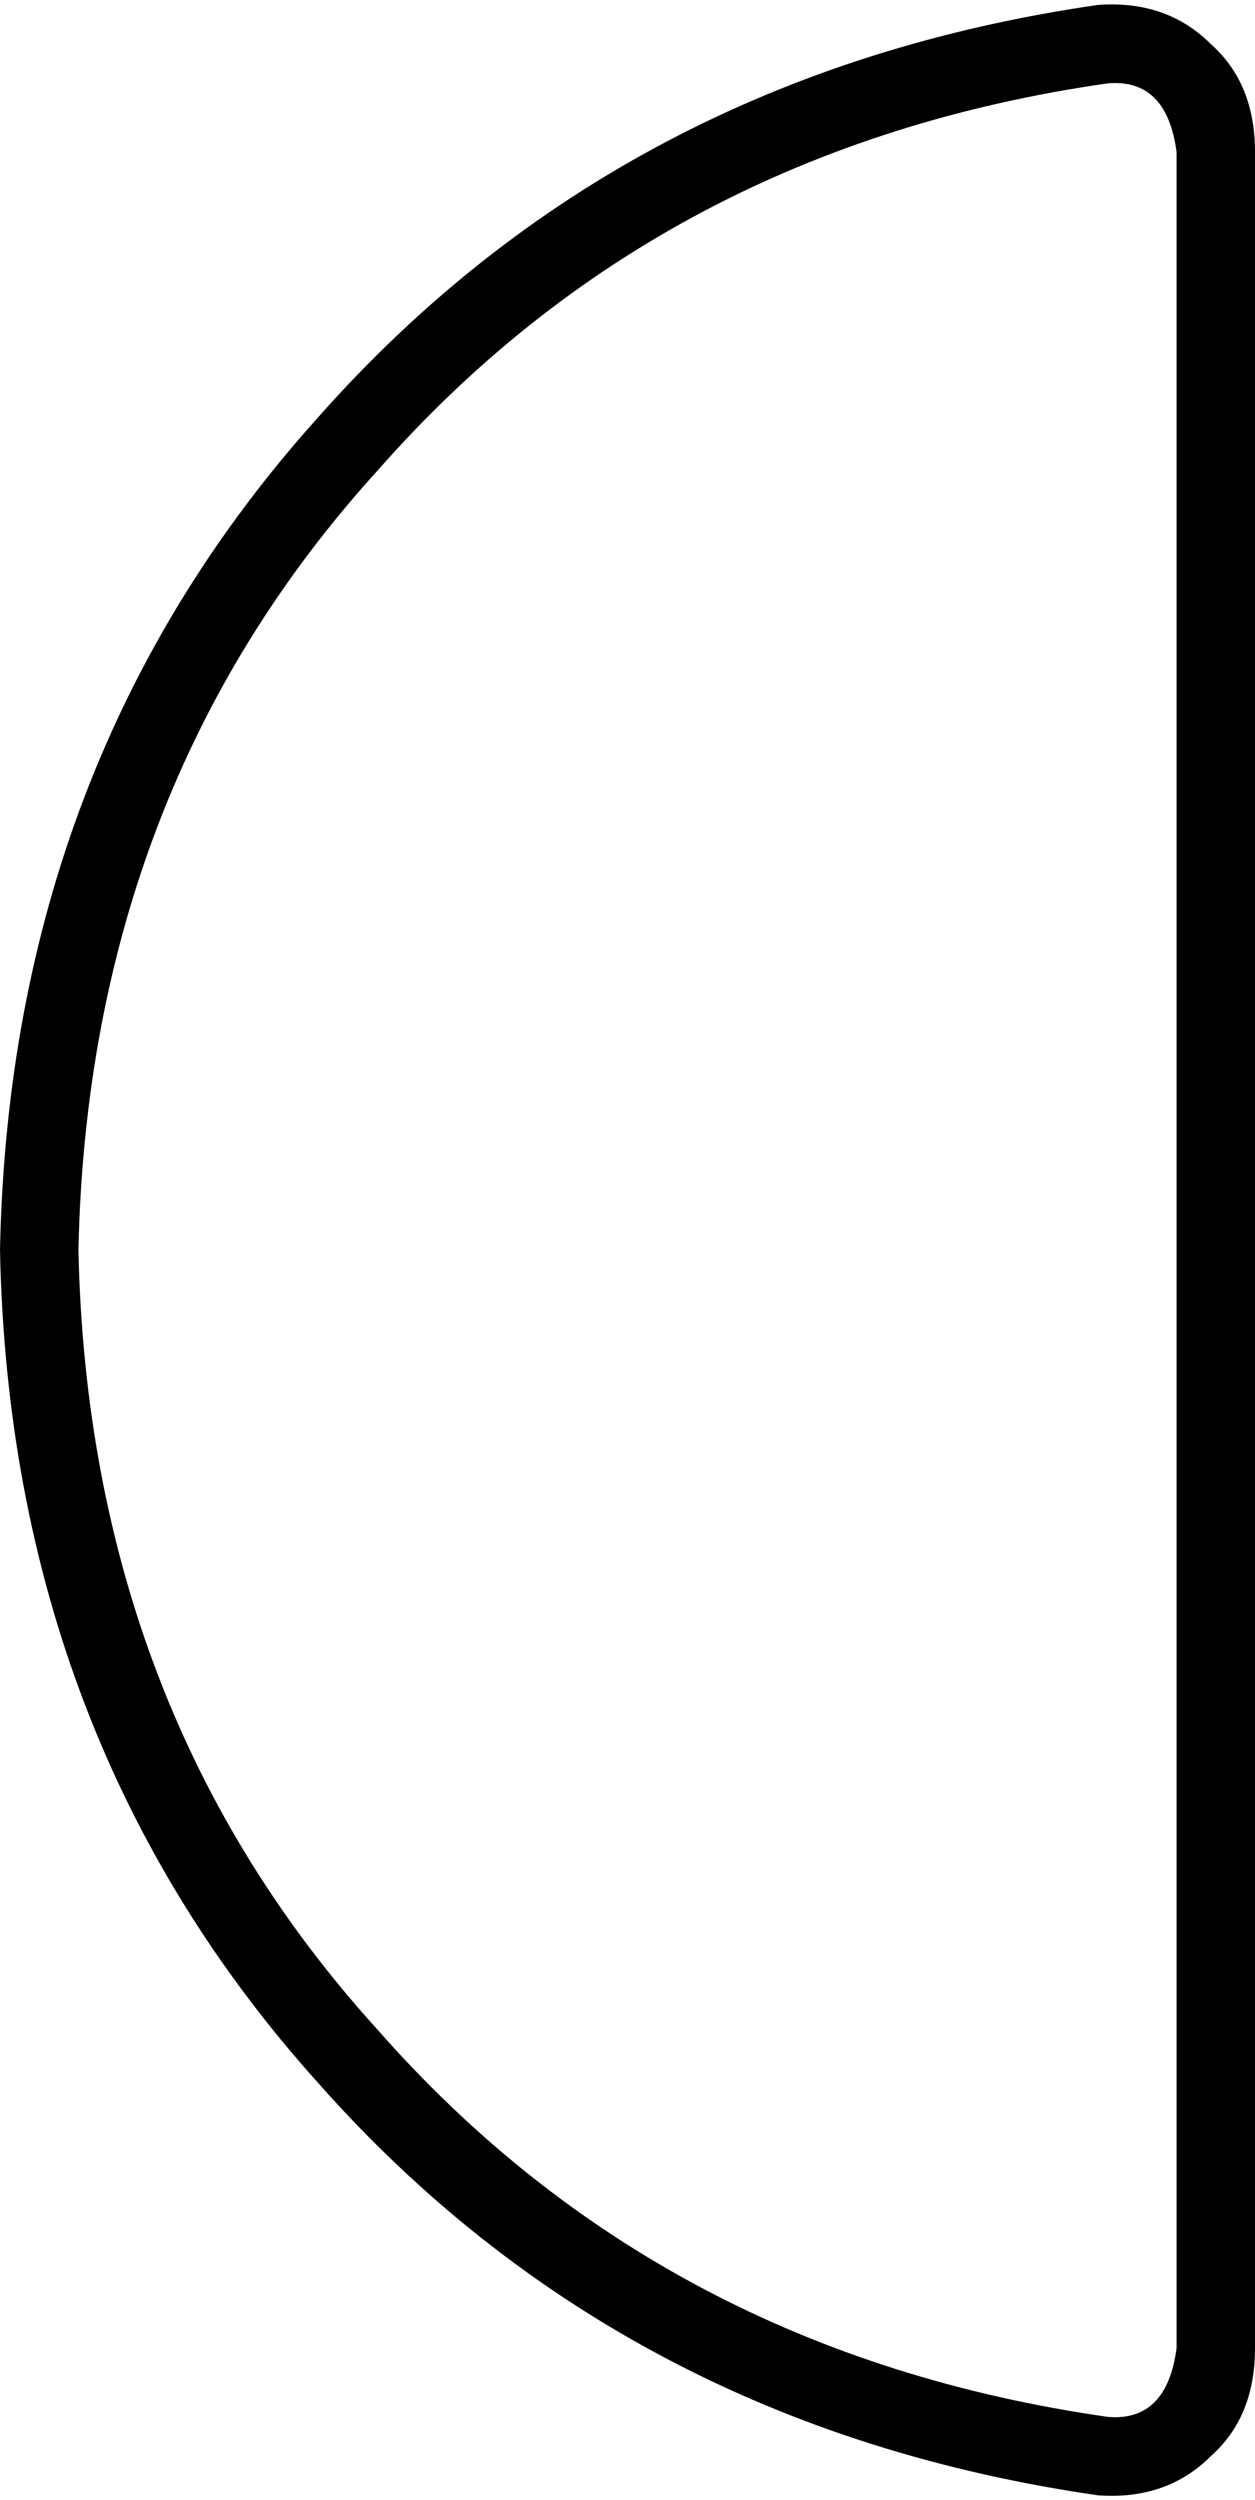 <svg xmlns="http://www.w3.org/2000/svg" viewBox="0 0 256 510">
  <path d="M 226 17 Q 135 30 77 96 L 77 96 L 77 96 Q 18 161 16 255 Q 18 349 77 414 Q 135 480 226 493 Q 238 494 240 479 L 240 31 L 240 31 Q 238 16 226 17 L 226 17 Z M 224 1 Q 238 0 247 9 L 247 9 L 247 9 Q 256 17 256 31 L 256 479 L 256 479 Q 256 493 247 501 Q 238 510 224 509 Q 127 495 65 425 Q 2 355 0 255 Q 2 155 65 85 Q 127 15 224 1 L 224 1 Z" />
</svg>